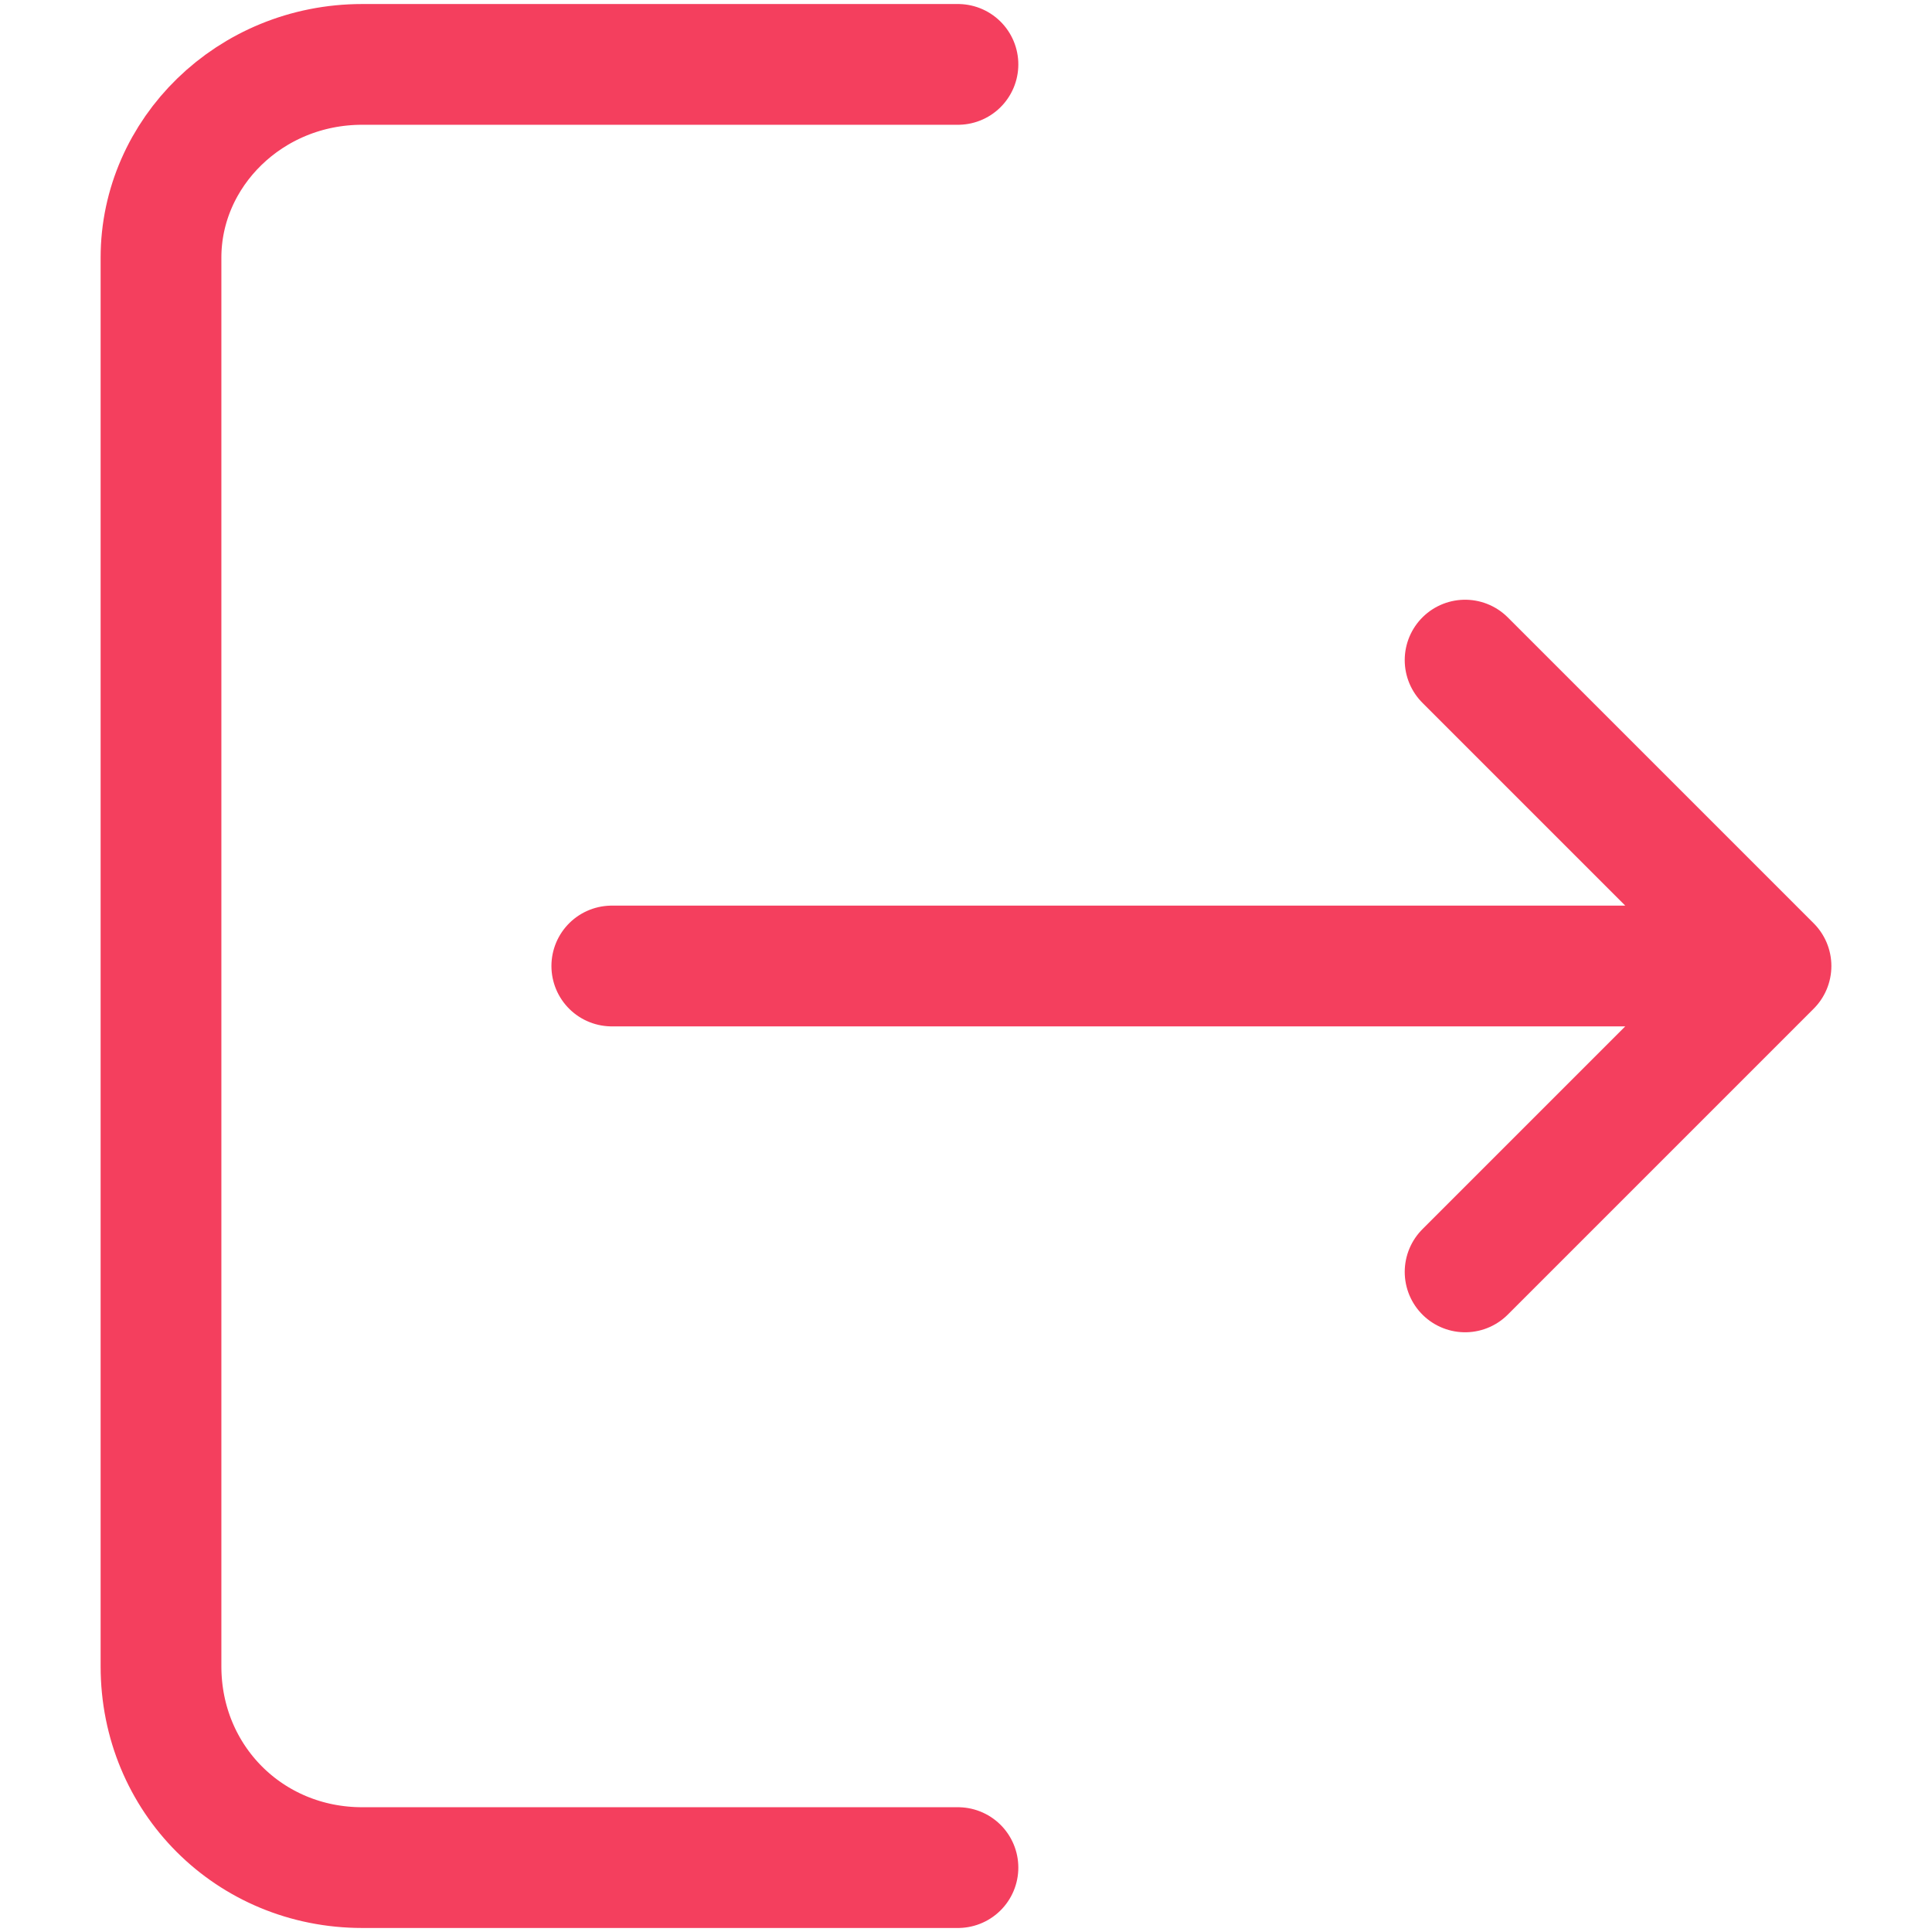 <svg id="Layer_1" version="1.1" viewBox="0 0 24 24" xml:space="preserve" xmlns="http://www.w3.org/2000/svg" enable-background="new 0 0 24 24"><path d="M7.6 12H22M11.9.8H4.5C3.1.8 2 1.9 2 3.2v17.5c0 1.4 1.1 2.5 2.5 2.5h7.4M18.2 8.2 22 12l-3.8 3.8" fill="none" stroke="#f43f5e" stroke-width="1.5" stroke-linecap="round" stroke-linejoin="round" stroke-miterlimit="10" class="stroke-000000"></path></svg>